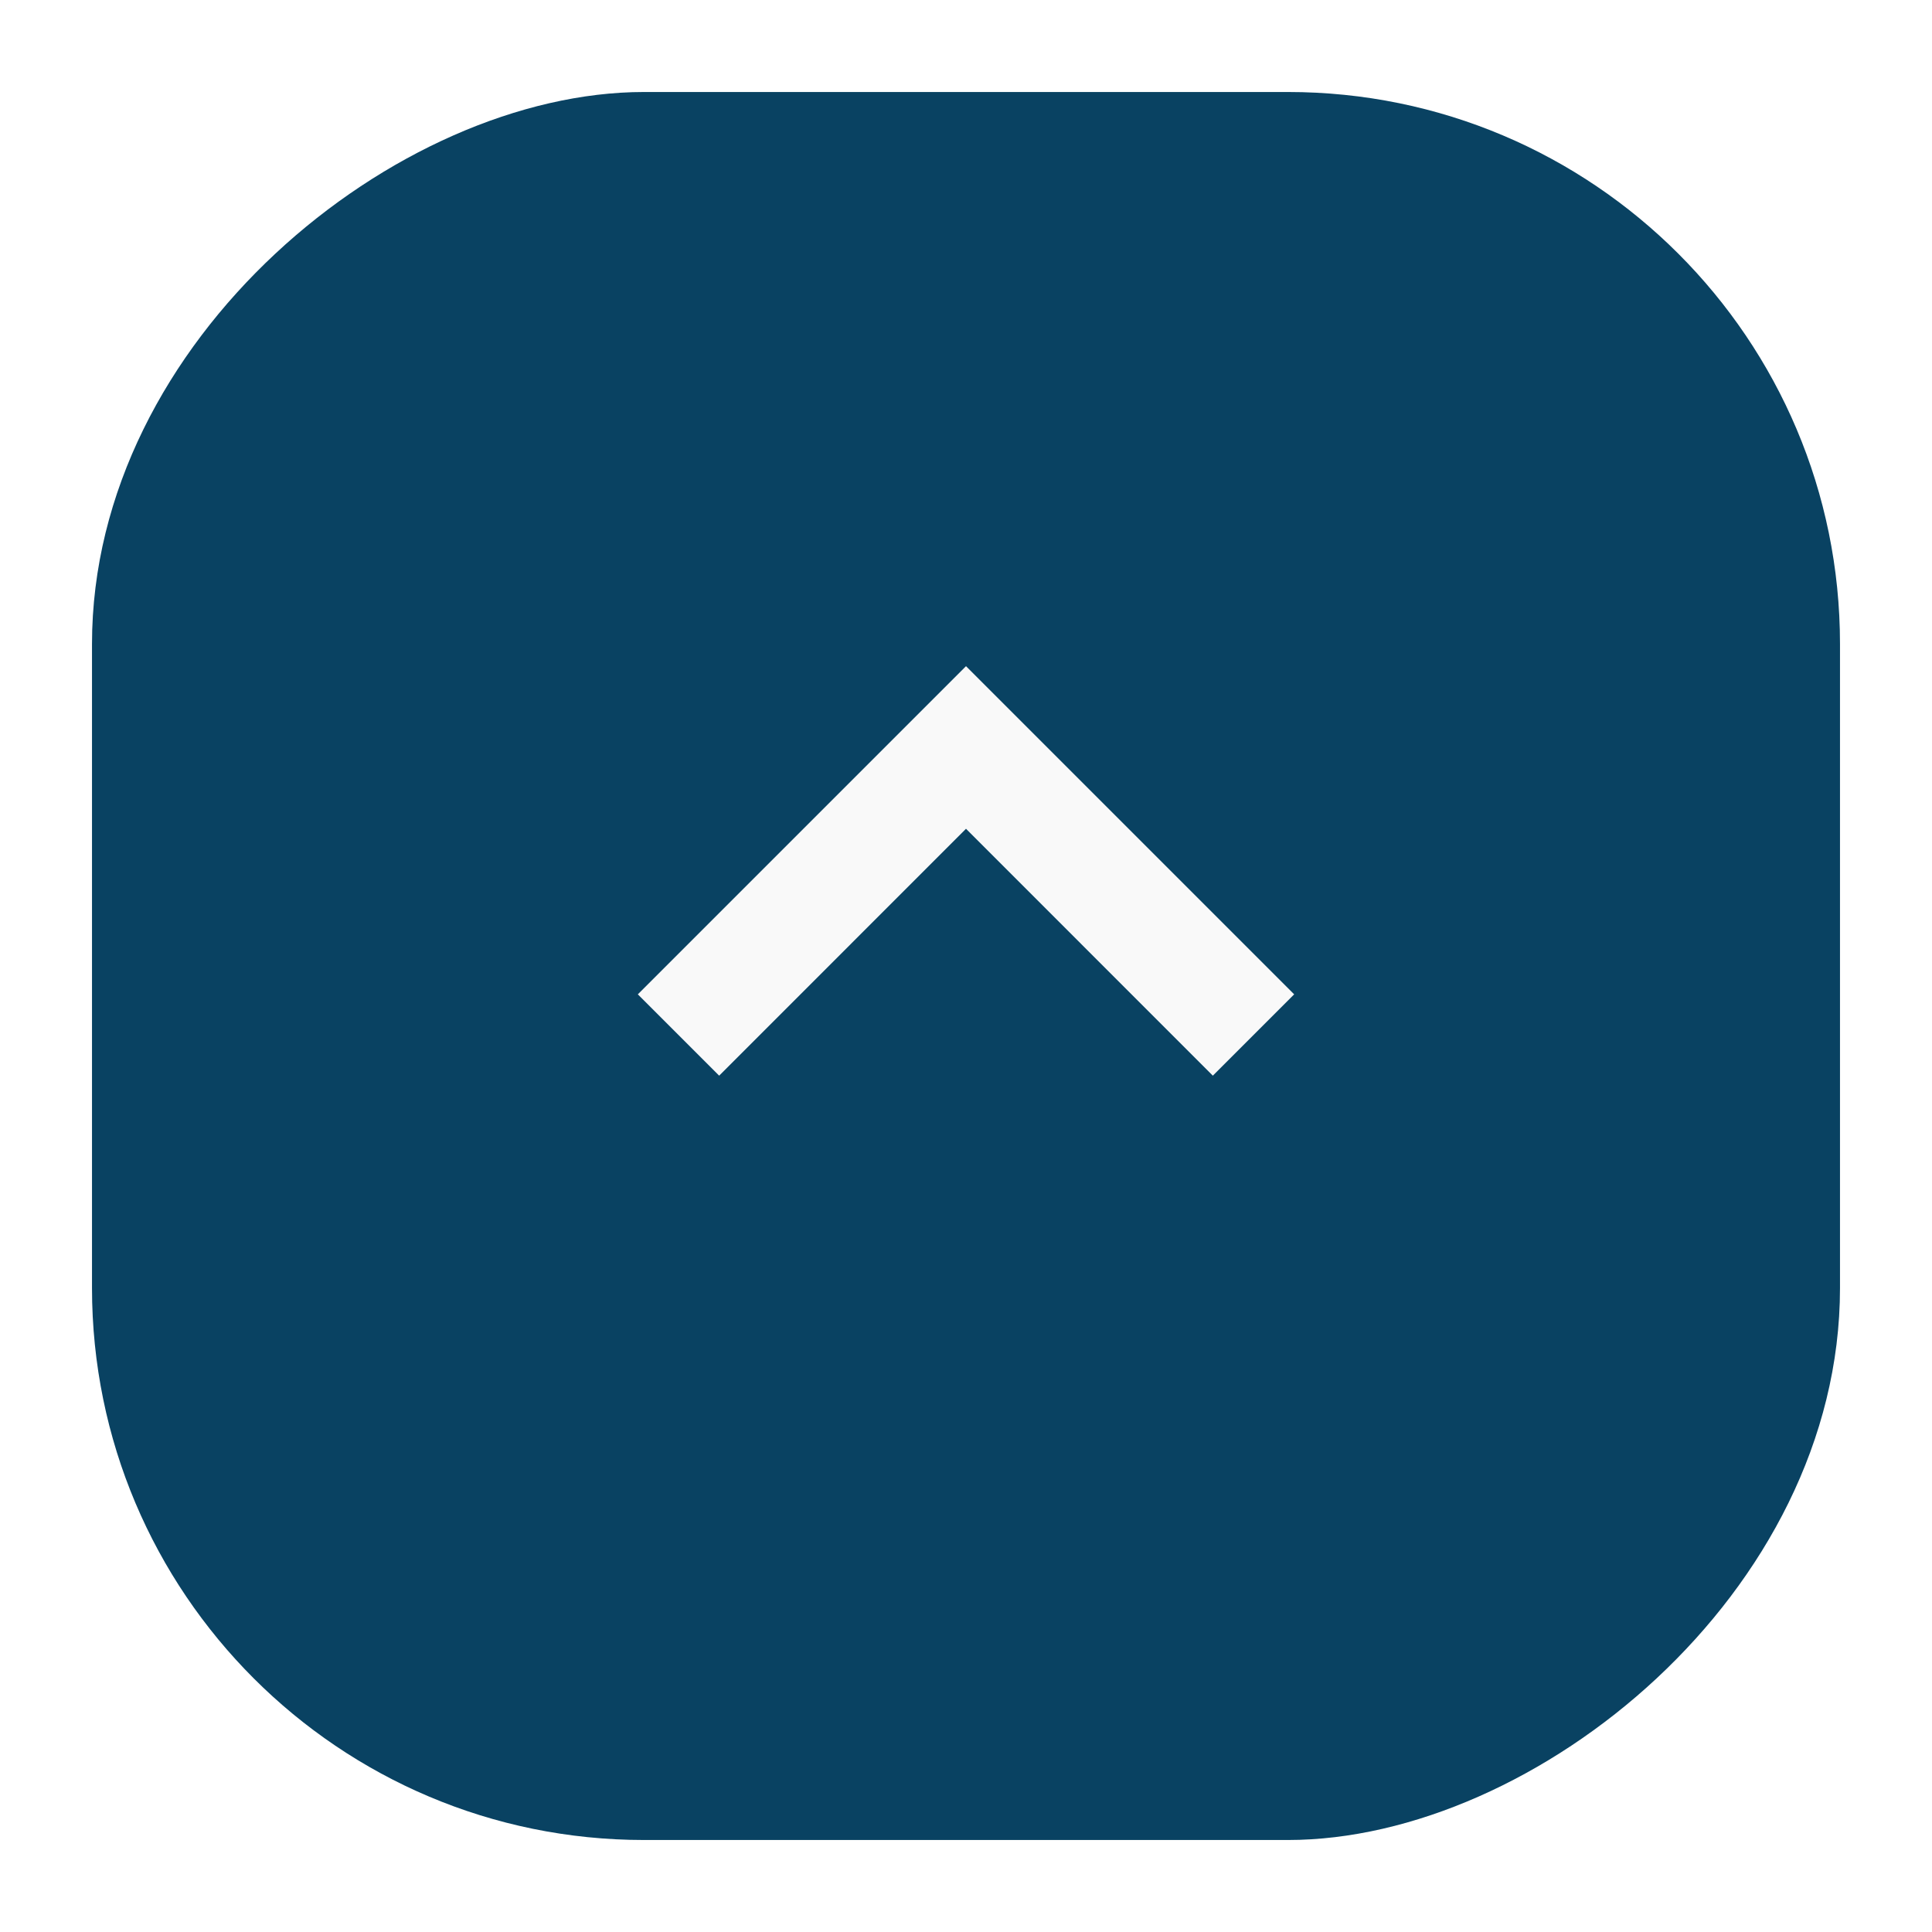 <svg width="42" height="42" viewBox="0 0 42 42" fill="none" xmlns="http://www.w3.org/2000/svg">
<g filter="url(#filter0_d_88_41682)">
<rect x="2" y="39" width="38" height="38" rx="12" transform="rotate(-90 2 39)" fill="#094262"/>
</g>
<path d="M28.134 21.616L21 14.482L13.866 21.616L15.634 23.384L21 18.017L26.366 23.384L28.134 21.616Z" fill="#F9F9F9"/>
<defs>
<filter id="filter0_d_88_41682" x="0" y="0" width="42" height="42" filterUnits="userSpaceOnUse" color-interpolation-filters="sRGB">
<feFlood flood-opacity="0" result="BackgroundImageFix"/>
<feColorMatrix in="SourceAlpha" type="matrix" values="0 0 0 0 0 0 0 0 0 0 0 0 0 0 0 0 0 0 127 0" result="hardAlpha"/>
<feOffset dy="1"/>
<feGaussianBlur stdDeviation="1"/>
<feColorMatrix type="matrix" values="0 0 0 0 0.031 0 0 0 0 0.059 0 0 0 0 0.094 0 0 0 0.1 0"/>
<feBlend mode="normal" in2="BackgroundImageFix" result="effect1_dropShadow_88_41682"/>
<feBlend mode="normal" in="SourceGraphic" in2="effect1_dropShadow_88_41682" result="shape"/>
</filter>
</defs>
</svg>
